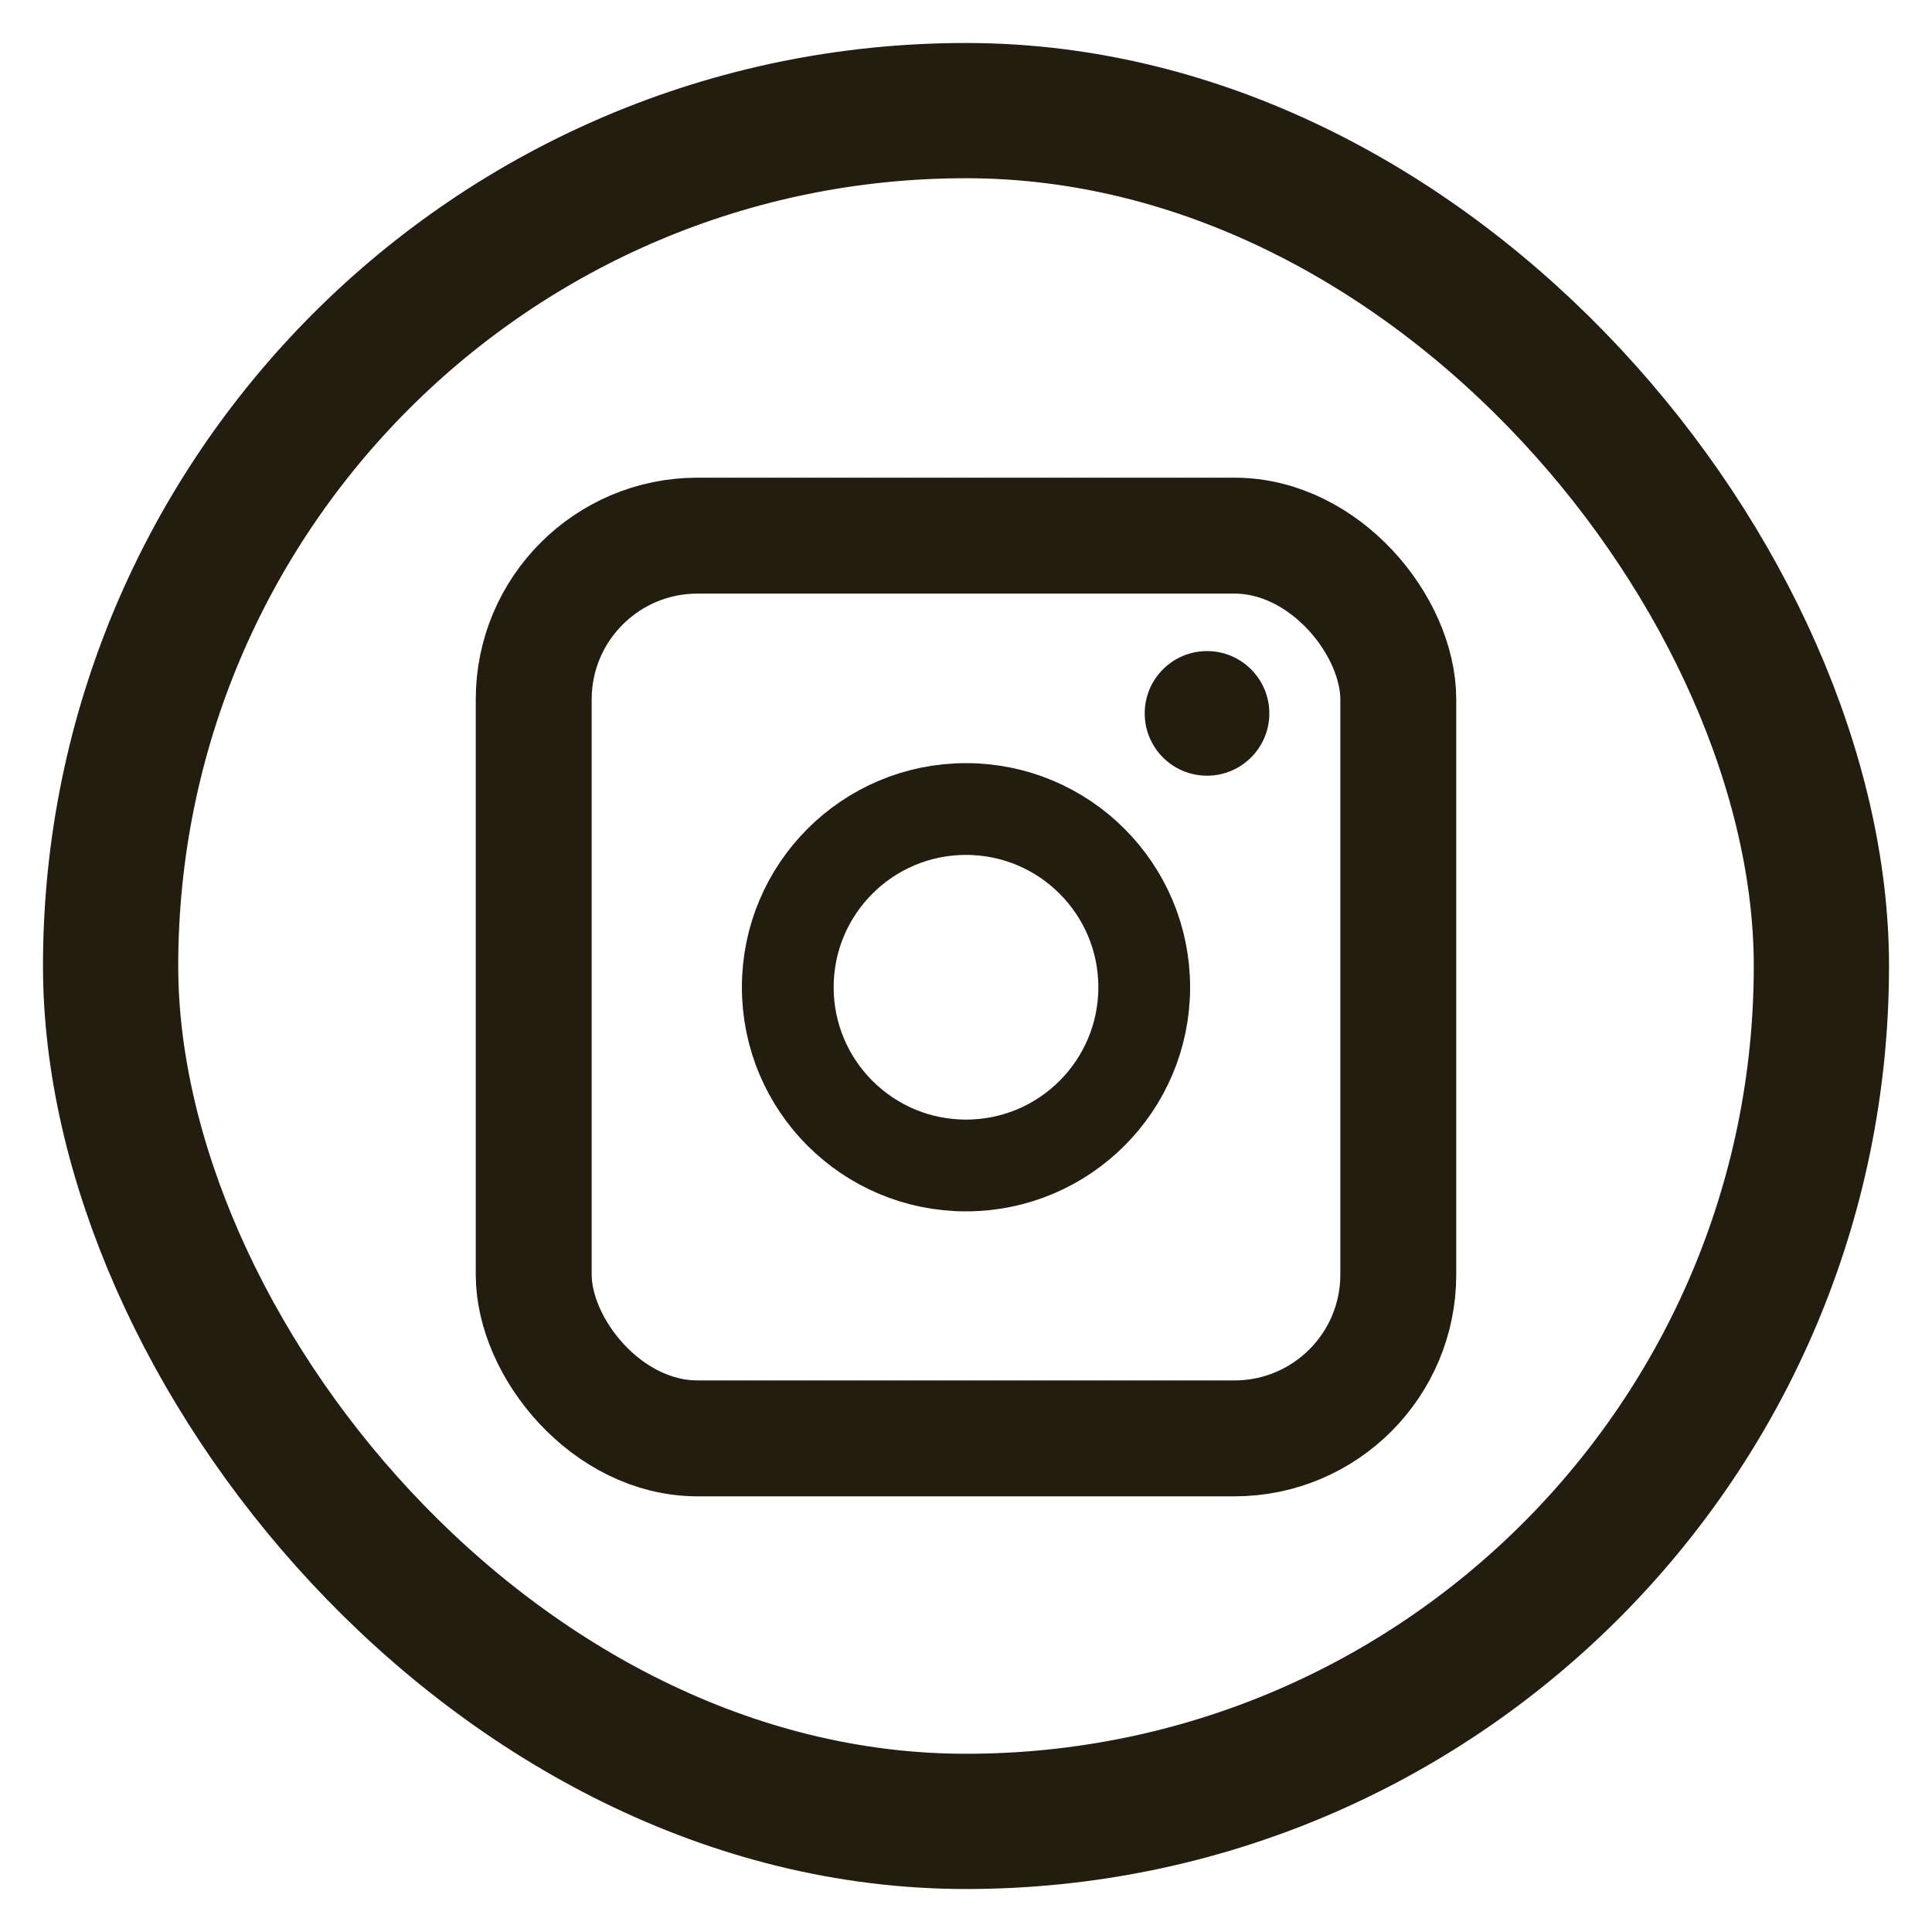 <svg id="Layer_1" data-name="Layer 1" xmlns="http://www.w3.org/2000/svg" viewBox="0 0 40 40"><defs><style>.cls-1,.cls-3,.cls-4{fill:none;stroke:#231d10;stroke-miterlimit:10;}.cls-1{stroke-width:1.9px;}.cls-2{fill:#231d10;}.cls-3{stroke-width:2.8px;}.cls-4{stroke-width:2.4px;}</style></defs><circle class="cls-1" cx="20" cy="20.44" r="3.69"/><circle class="cls-2" cx="24.99" cy="14.77" r="1.29"/><rect class="cls-3" x="2.29" y="2.29" width="35.42" height="35.42" rx="17.71"/><rect class="cls-4" x="11.05" y="11.09" width="17.9" height="18.69" rx="3.39"/></svg>